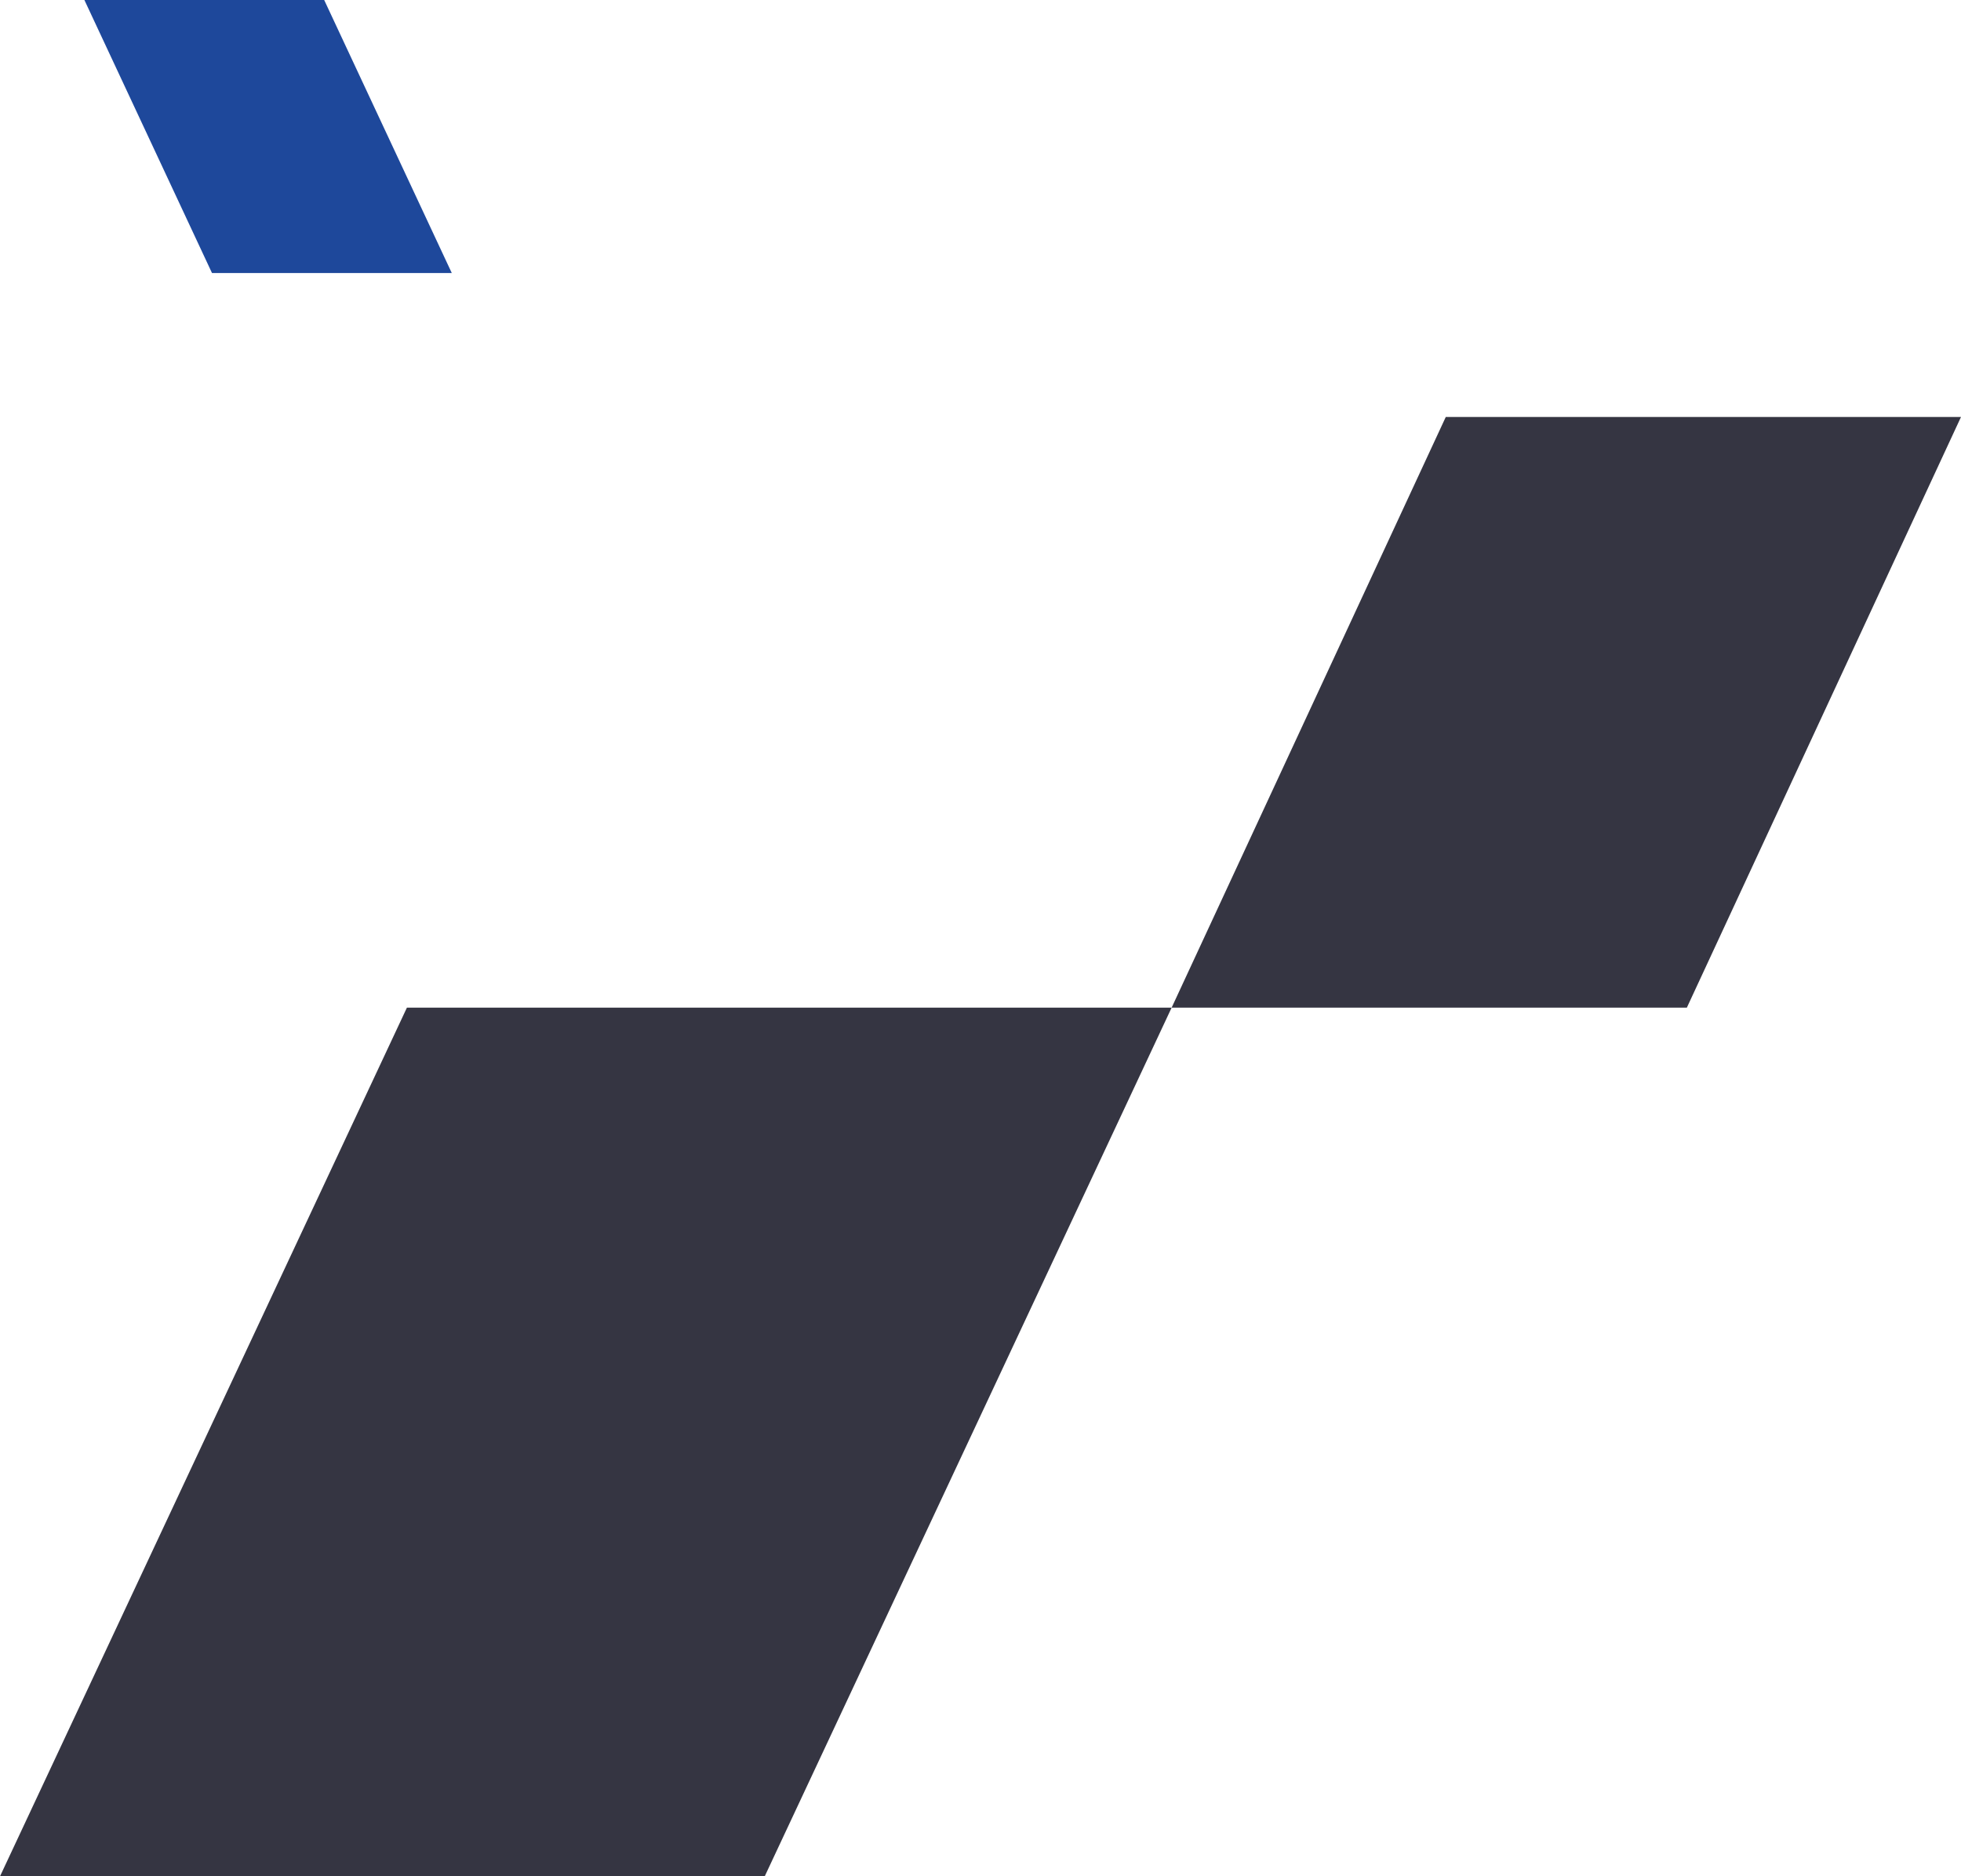 <svg width="395" height="378" viewBox="0 0 395 378" fill="none" xmlns="http://www.w3.org/2000/svg">
<path d="M81.963 203.001L236 203L154.037 377.999L0 378L81.963 203.001Z" fill="#353542"/>
<path d="M291.221 84.001L395 84L339.779 203L236 203L291.221 84.001Z" fill="#353542"/>
<path d="M65.3 0L17 0L42.7 55L91 55L65.3 0Z" fill="#1E489B"/>
</svg>
